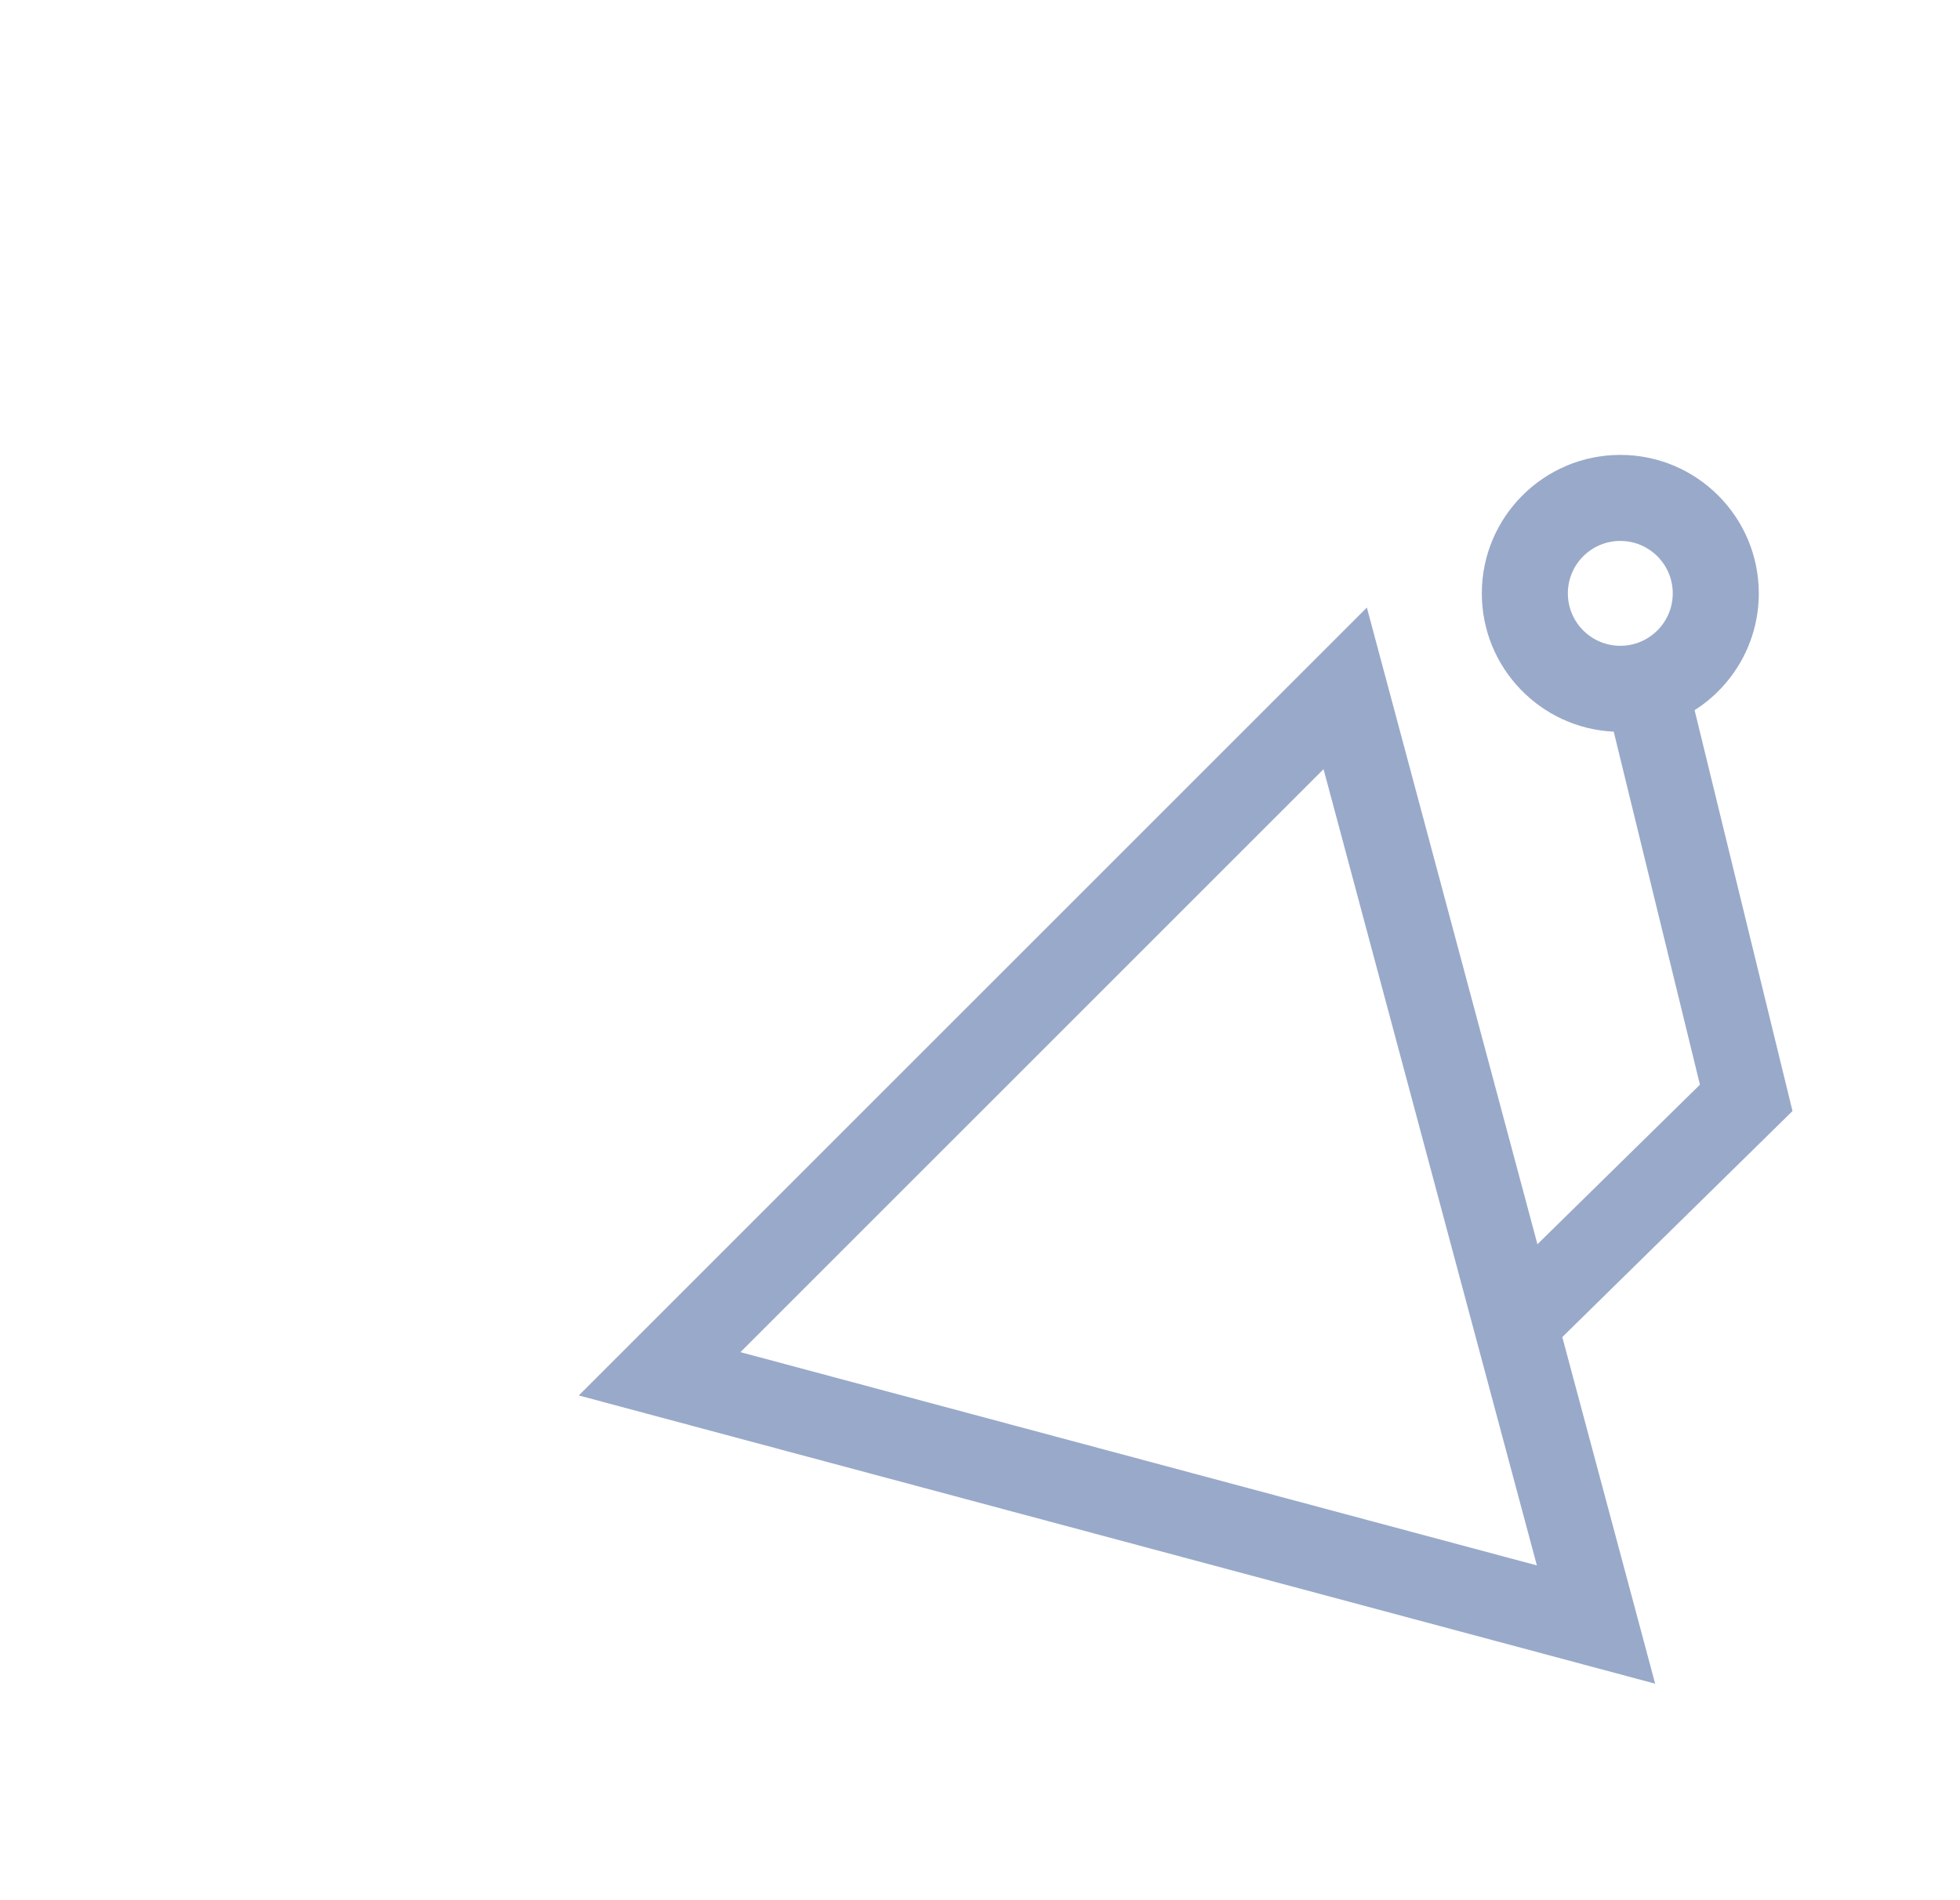 <svg clip-rule="evenodd" fill-rule="evenodd" stroke-linejoin="round" stroke-miterlimit="2" viewBox="0 0 164 159" xmlns="http://www.w3.org/2000/svg"><g fill="#99a9c9"><path d="m138.492 140.91-90.062-24.122 65.94-65.941c8.041 30.021 16.082 60.042 24.122 90.063zm-76.538-27.747 66.641 17.849-17.849-66.641c-16.264 16.264-32.528 32.528-48.792 48.792z"/><path d="m135.026 61.234c-6.14-.288-11.037-5.364-11.037-11.575 0-6.395 5.192-11.587 11.587-11.587 6.396 0 11.588 5.192 11.588 11.587 0 4.109-2.143 7.721-5.371 9.778l8.191 33.549-19.922 19.564-4.905-4.994 17.083-16.776zm.55-15.963c2.423 0 4.389 1.966 4.389 4.388 0 2.423-1.966 4.389-4.389 4.389-2.422 0-4.388-1.966-4.388-4.389 0-2.422 1.966-4.388 4.388-4.388z"/></g></svg>